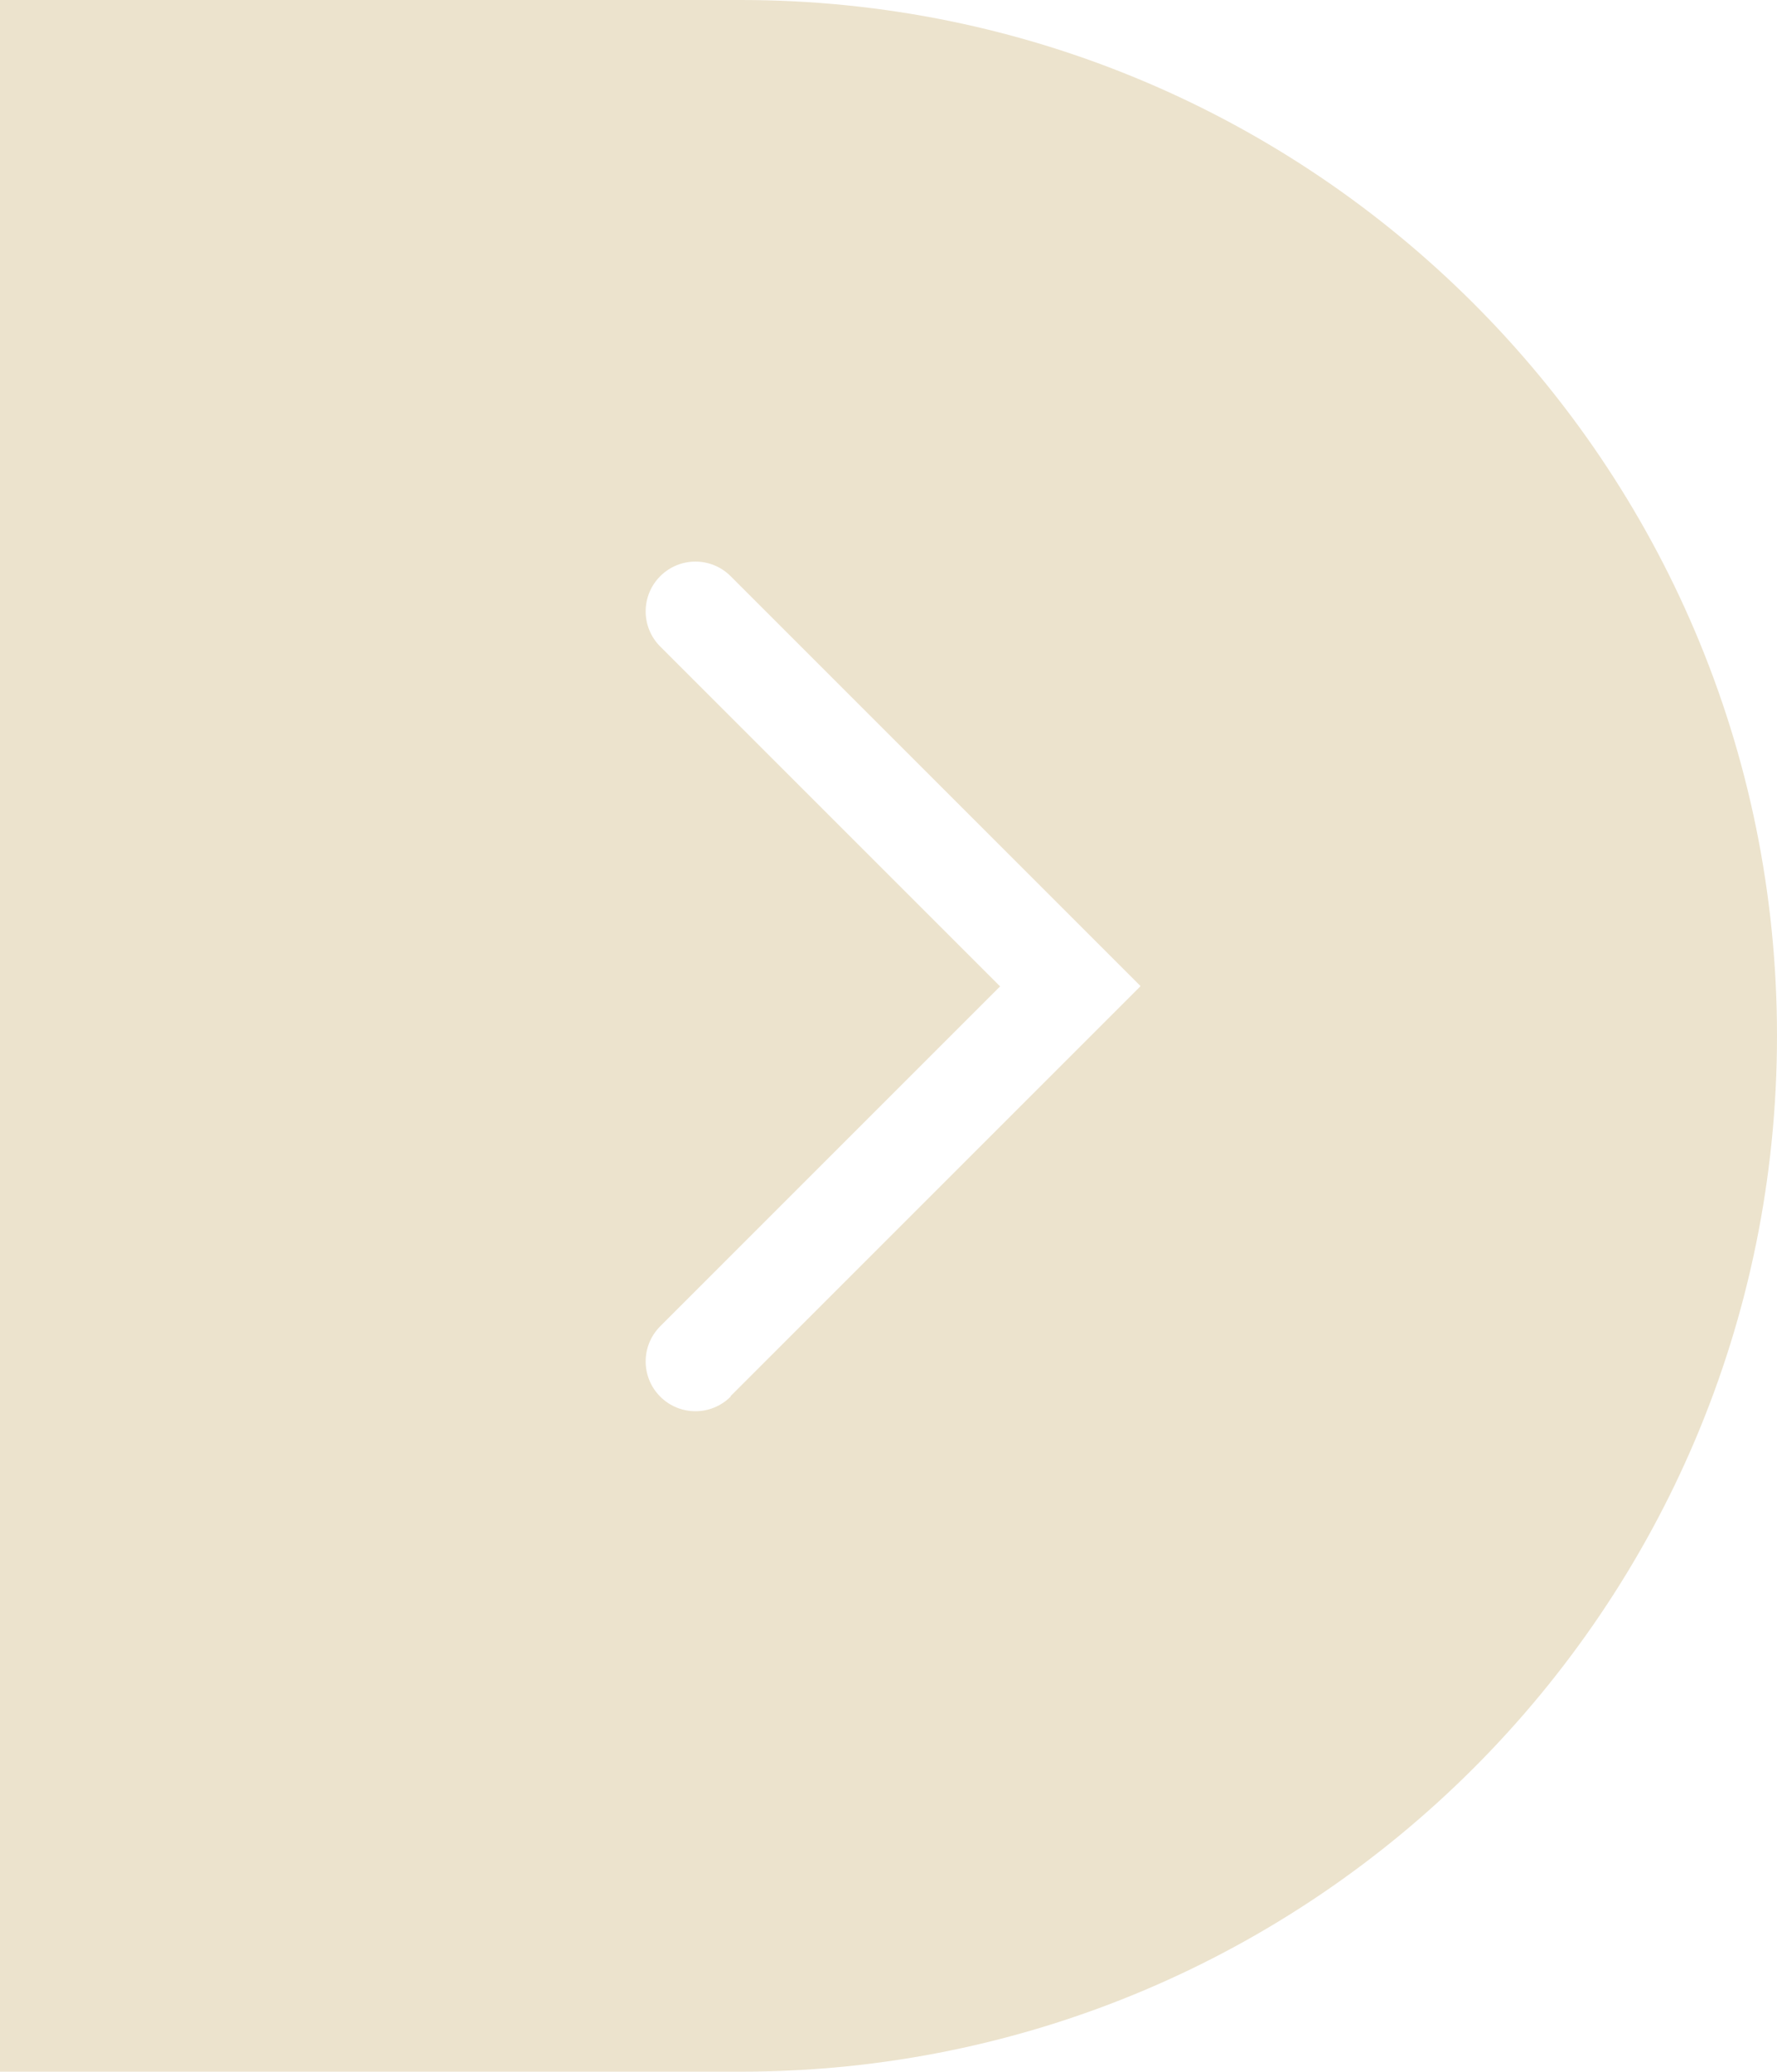 <?xml version="1.0" encoding="UTF-8"?>
<svg id="Calque_1" data-name="Calque 1" xmlns="http://www.w3.org/2000/svg" viewBox="0 0 64.89 75.65">
  <defs>
    <style>
      .cls-1 {
        fill: #ece3cd;
      }
    </style>
  </defs>
  <path class="cls-1" d="M27.06,0H0v75.65h27.06c20.89,0,37.83-16.94,37.83-37.83h0C64.89,16.94,47.95,0,27.06,0ZM26.68,51c-.71.71-1.86.71-2.57,0-.71-.71-.71-1.86,0-2.57l12.41-12.41-12.41-12.41c-.71-.71-.71-1.86,0-2.57h0c.71-.71,1.86-.71,2.57,0l14.96,14.96h0s0,.02,0,.02l-14.96,14.96Z"/>
</svg>